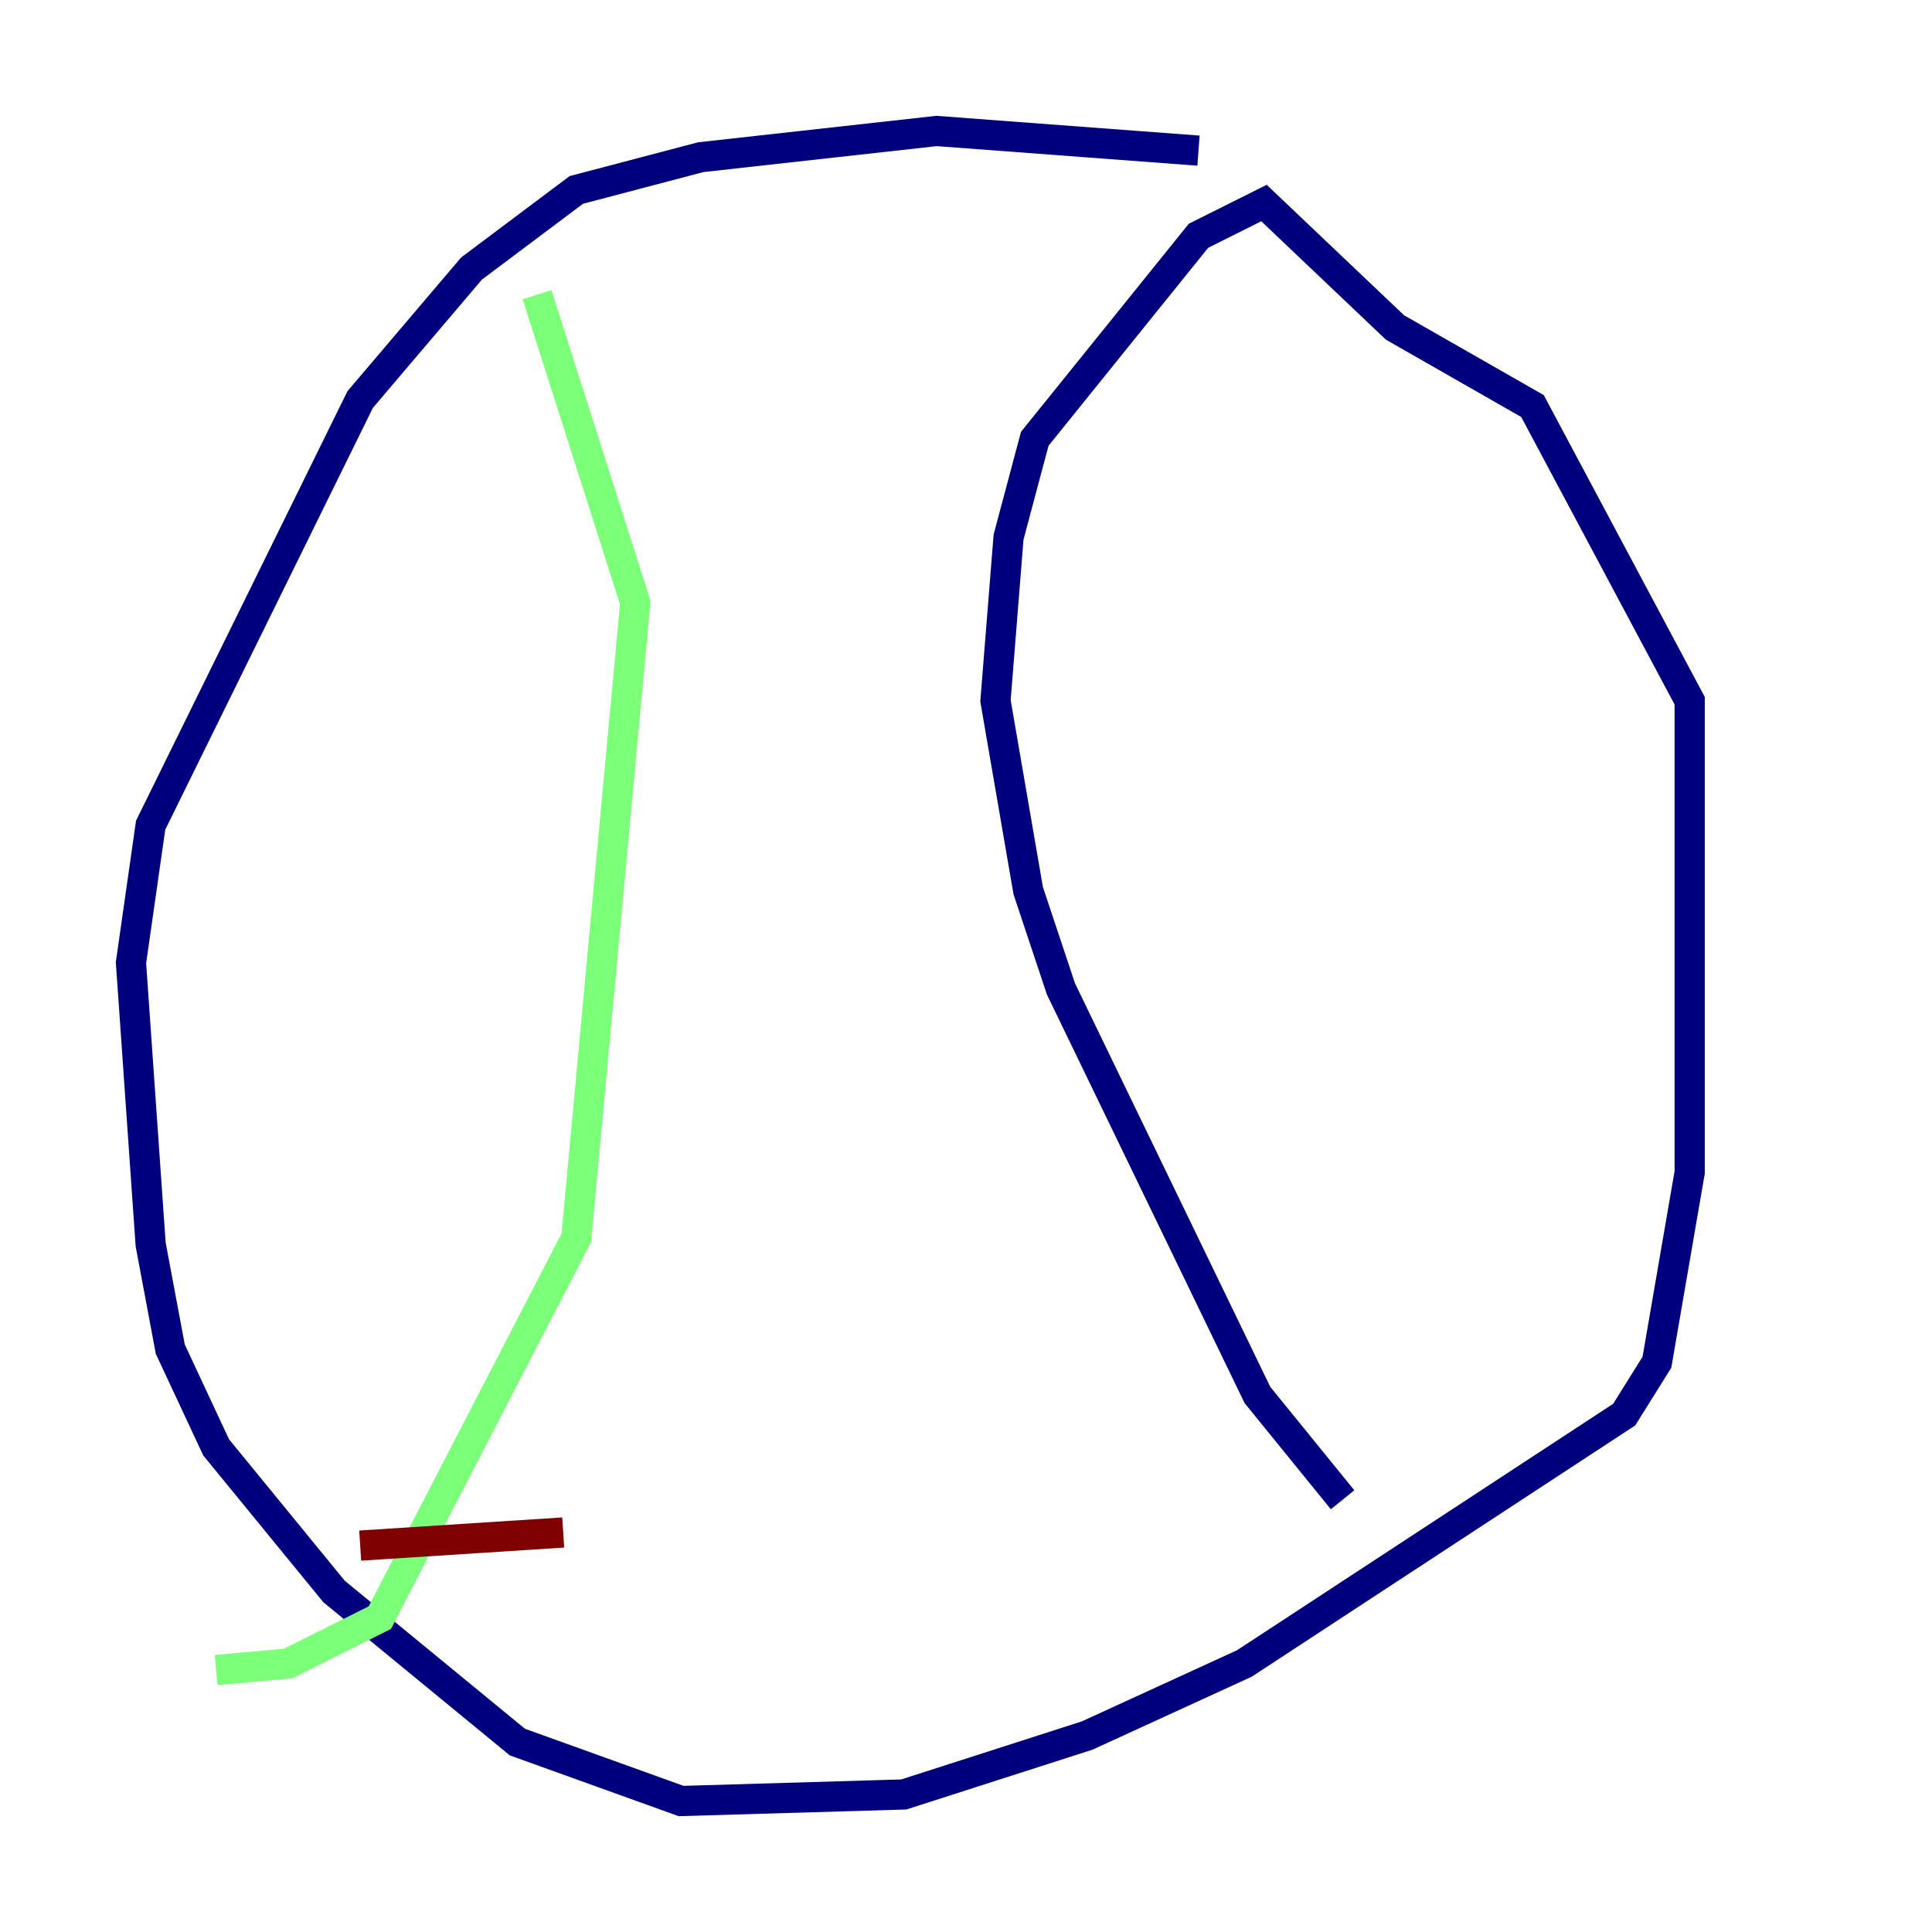 <?xml version="1.0" encoding="utf-8" ?>
<svg baseProfile="tiny" height="128" version="1.2" viewBox="0,0,128,128" width="128" xmlns="http://www.w3.org/2000/svg" xmlns:ev="http://www.w3.org/2001/xml-events" xmlns:xlink="http://www.w3.org/1999/xlink"><defs /><polyline fill="none" points="79.403,9.98 62.047,8.678 46.427,10.414 38.183,12.583 31.241,17.79 23.864,26.468 9.98,54.671 8.678,63.783 9.98,82.441 11.281,89.383 14.319,95.891 22.129,105.437 34.278,115.417 45.125,119.322 59.878,118.888 72.027,114.983 82.441,110.21 107.607,93.722 109.776,90.251 111.946,77.668 111.946,46.427 101.532,26.902 92.42,21.695 83.742,13.451 79.403,15.62 68.556,29.071 66.82,35.58 65.953,46.427 68.122,59.01 70.291,65.519 83.308,92.42 88.949,99.363" stroke="#00007f" stroke-width="2" /><polyline fill="none" points="35.58,19.525 42.088,39.919 38.183,82.007 25.166,107.173 19.091,110.21 14.319,110.644" stroke="#7cff79" stroke-width="2" /><polyline fill="none" points="23.864,102.4 37.315,101.532" stroke="#7f0000" stroke-width="2" /></svg>